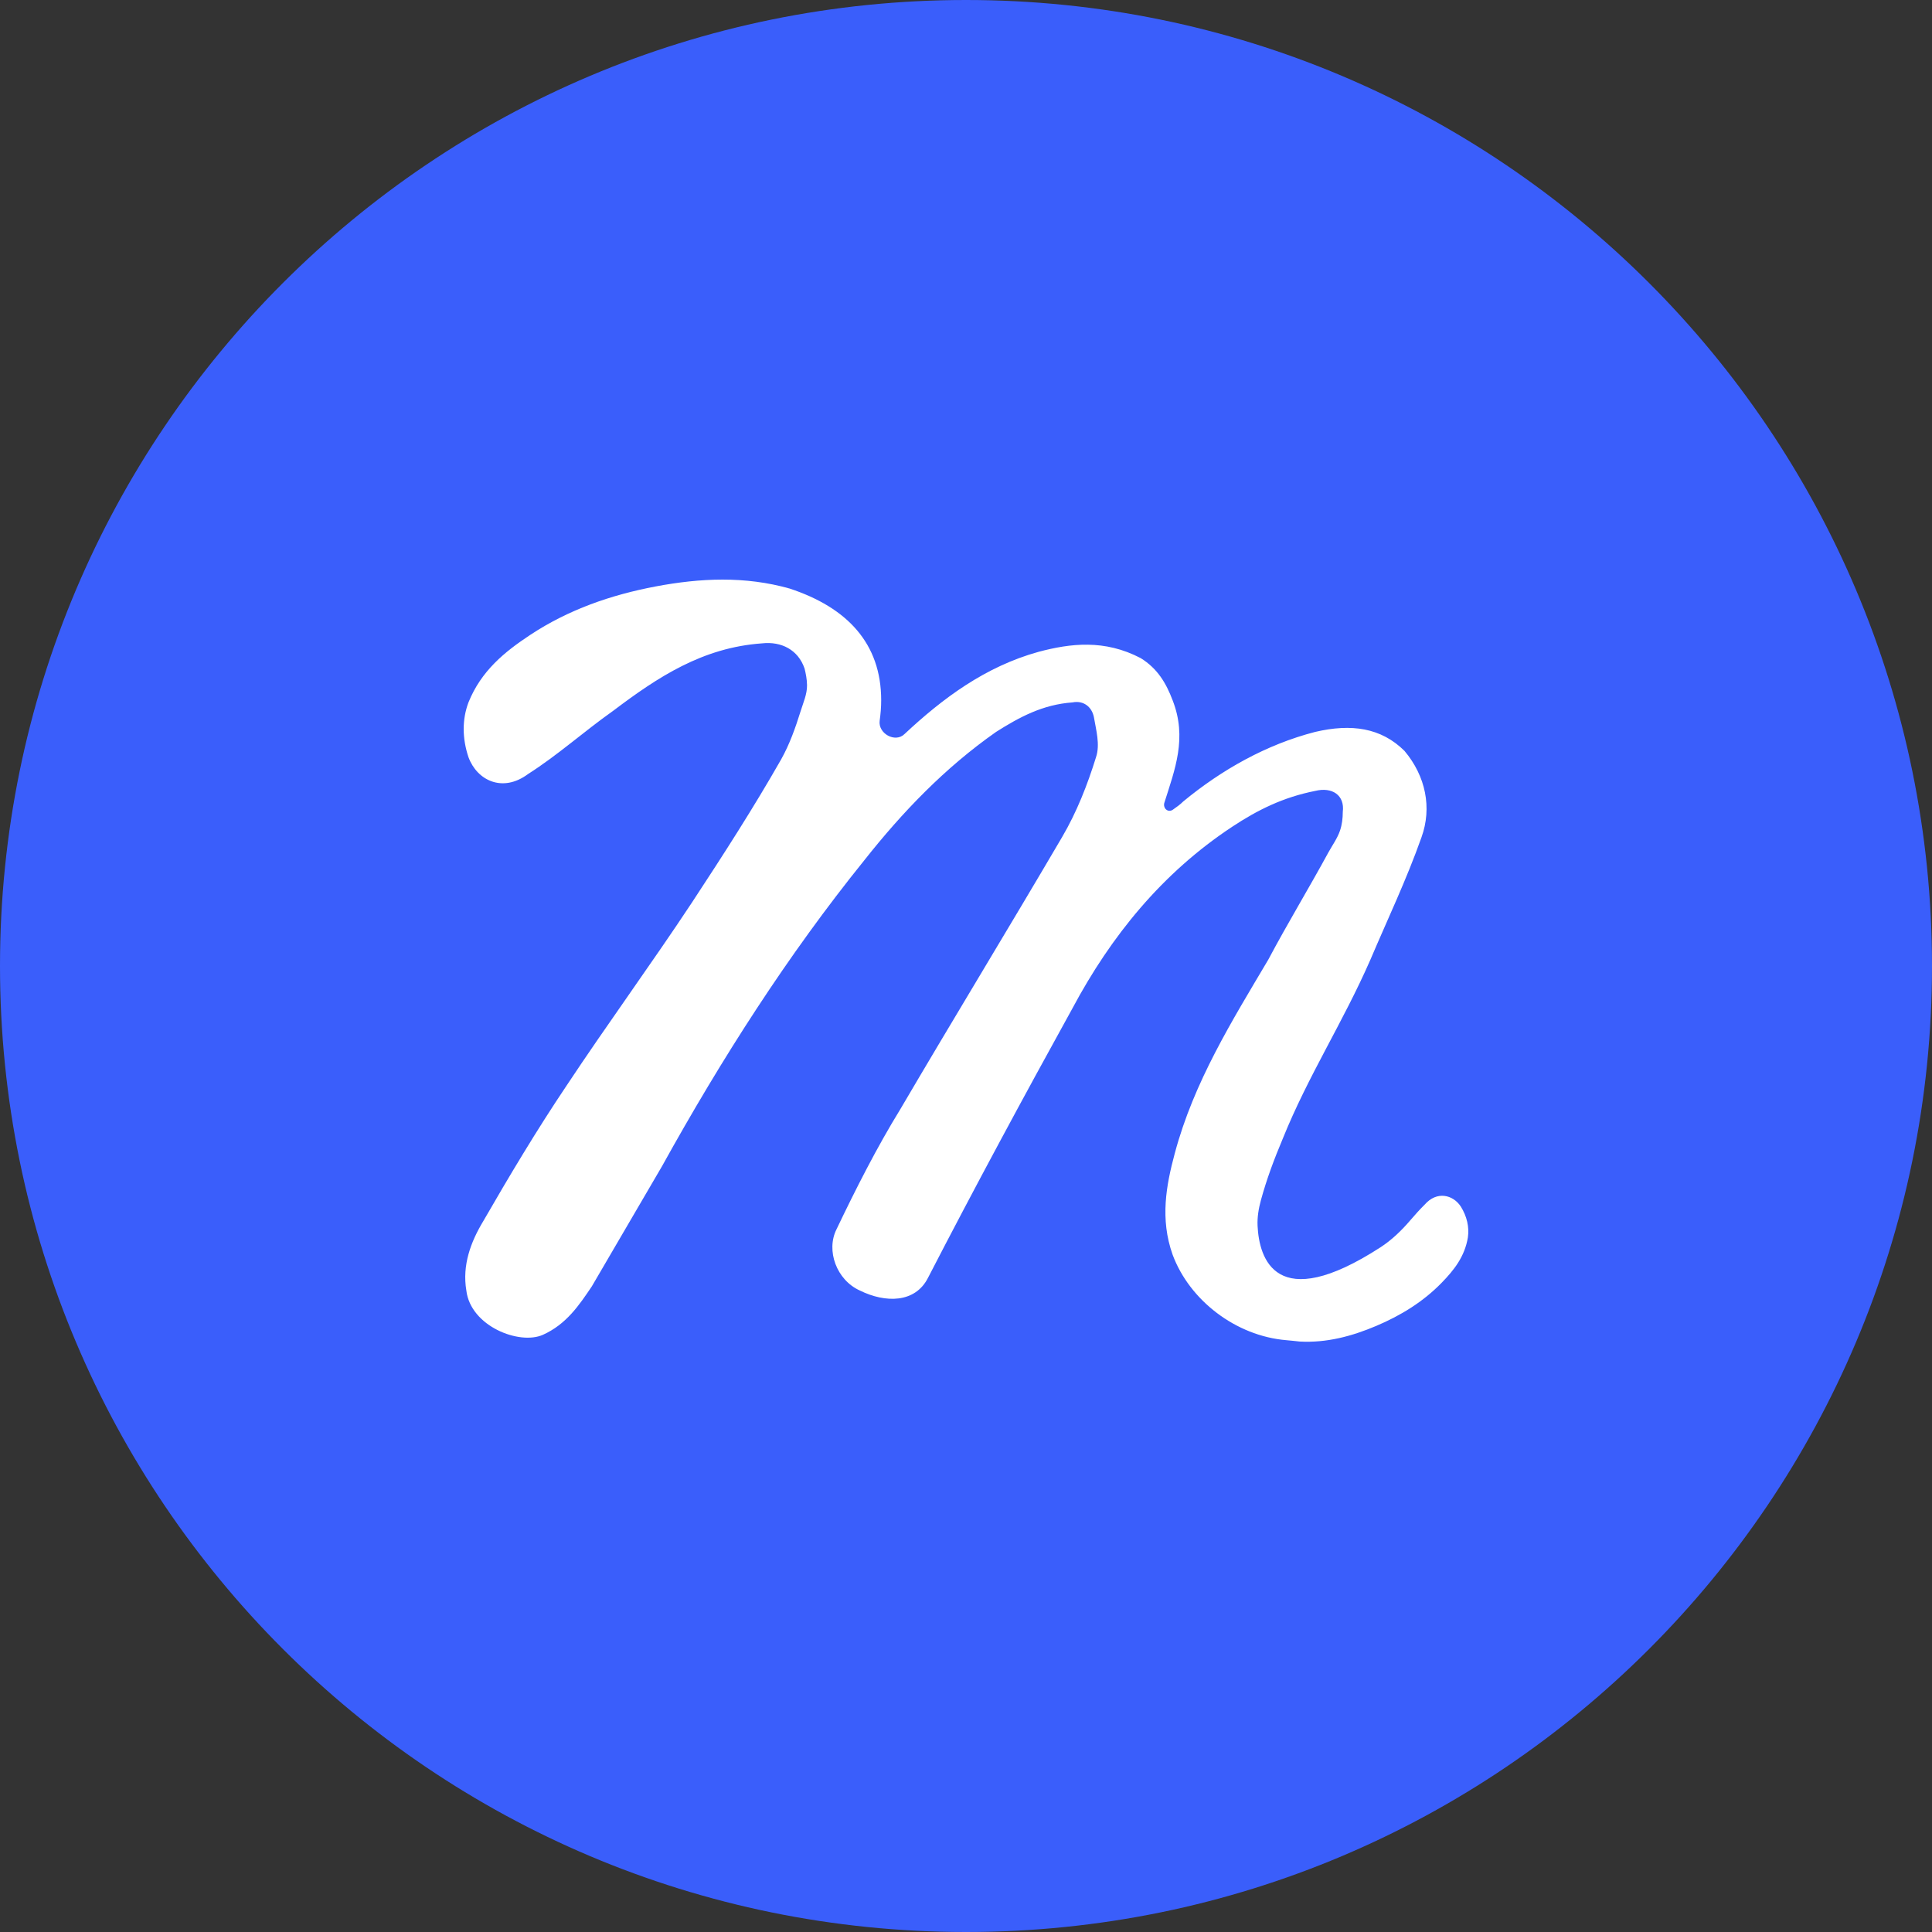 <svg width="50" height="50" viewBox="0 0 50 50" fill="none" xmlns="http://www.w3.org/2000/svg">
<rect x="0" y="0" width="50" height="50" fill="#333333" stroke="none"/>
<path d="M0 25C0 11.193 11.193 0 25 0C38.807 0 50 11.193 50 25C50 38.807 38.807 50 25 50C11.193 50 0 38.807 0 25Z" fill="#3A5EFB"/>
<path d="M36.872 31.174C37.185 30.816 37.604 30.917 37.806 31.226C37.964 31.48 38.027 31.756 37.989 32.023C37.907 32.523 37.626 32.874 37.306 33.202C36.827 33.693 36.249 34.047 35.618 34.314C34.988 34.581 34.337 34.757 33.636 34.719C33.521 34.707 33.406 34.693 33.291 34.684C31.978 34.575 30.782 33.646 30.347 32.471C30.017 31.544 30.182 30.671 30.402 29.853C30.897 27.997 31.888 26.416 32.824 24.834C33.324 23.892 33.87 22.996 34.378 22.062C34.481 21.874 34.611 21.698 34.68 21.494C34.731 21.342 34.751 21.178 34.751 21.014C34.807 20.579 34.476 20.36 34.036 20.469C33.209 20.633 32.549 20.96 31.888 21.397C30.071 22.597 28.75 24.233 27.759 26.088C26.494 28.379 25.227 30.725 24.016 33.071C23.685 33.725 22.915 33.725 22.254 33.399C21.648 33.126 21.374 32.363 21.648 31.816C22.143 30.78 22.695 29.689 23.3 28.707C24.677 26.361 26.108 24.015 27.484 21.669C27.869 21.014 28.145 20.305 28.365 19.596C28.475 19.269 28.365 18.887 28.31 18.559C28.255 18.287 28.035 18.123 27.759 18.178C26.988 18.232 26.383 18.559 25.778 18.942C24.456 19.869 23.355 21.014 22.364 22.269C20.383 24.724 18.675 27.398 17.134 30.18C16.529 31.217 15.923 32.253 15.317 33.29C14.987 33.781 14.656 34.272 14.052 34.544C13.446 34.817 12.18 34.326 12.069 33.399C11.959 32.744 12.18 32.144 12.51 31.598C13.17 30.453 13.886 29.252 14.656 28.106C15.703 26.525 16.859 24.943 17.905 23.361C18.73 22.105 19.502 20.906 20.217 19.651C20.436 19.26 20.586 18.834 20.721 18.402C20.79 18.18 20.89 17.961 20.886 17.73C20.884 17.579 20.853 17.425 20.823 17.305C20.658 16.814 20.217 16.595 19.722 16.65C18.18 16.759 17.024 17.523 15.868 18.396C15.097 18.942 14.437 19.541 13.666 20.032C13.005 20.524 12.345 20.196 12.124 19.596C11.959 19.105 11.959 18.614 12.124 18.178C12.454 17.36 13.06 16.869 13.721 16.432C14.712 15.777 15.812 15.396 16.969 15.177C18.125 14.959 19.281 14.905 20.437 15.232C21.924 15.723 22.805 16.65 22.805 18.123C22.805 18.303 22.79 18.478 22.766 18.651C22.72 18.985 23.171 19.234 23.41 18.996C24.401 18.069 25.502 17.25 26.879 16.869C27.704 16.65 28.585 16.542 29.521 17.032C29.962 17.305 30.182 17.687 30.347 18.123C30.729 19.097 30.407 19.91 30.134 20.774C30.129 20.789 30.127 20.801 30.126 20.816C30.119 20.951 30.247 21.031 30.356 20.953C30.45 20.888 30.543 20.821 30.622 20.742C31.613 19.924 32.769 19.269 34.036 18.942C34.972 18.723 35.742 18.832 36.348 19.433C36.898 20.087 37.064 20.906 36.788 21.669C36.403 22.76 35.907 23.797 35.467 24.834C34.751 26.471 33.86 27.829 33.199 29.466C32.974 30.001 32.784 30.506 32.632 31.061C32.573 31.279 32.535 31.502 32.546 31.728C32.586 32.558 33.01 34.039 35.727 32.28C36.02 32.09 36.274 31.844 36.501 31.578C36.619 31.44 36.741 31.304 36.872 31.174Z" fill="white"/>
</svg>
